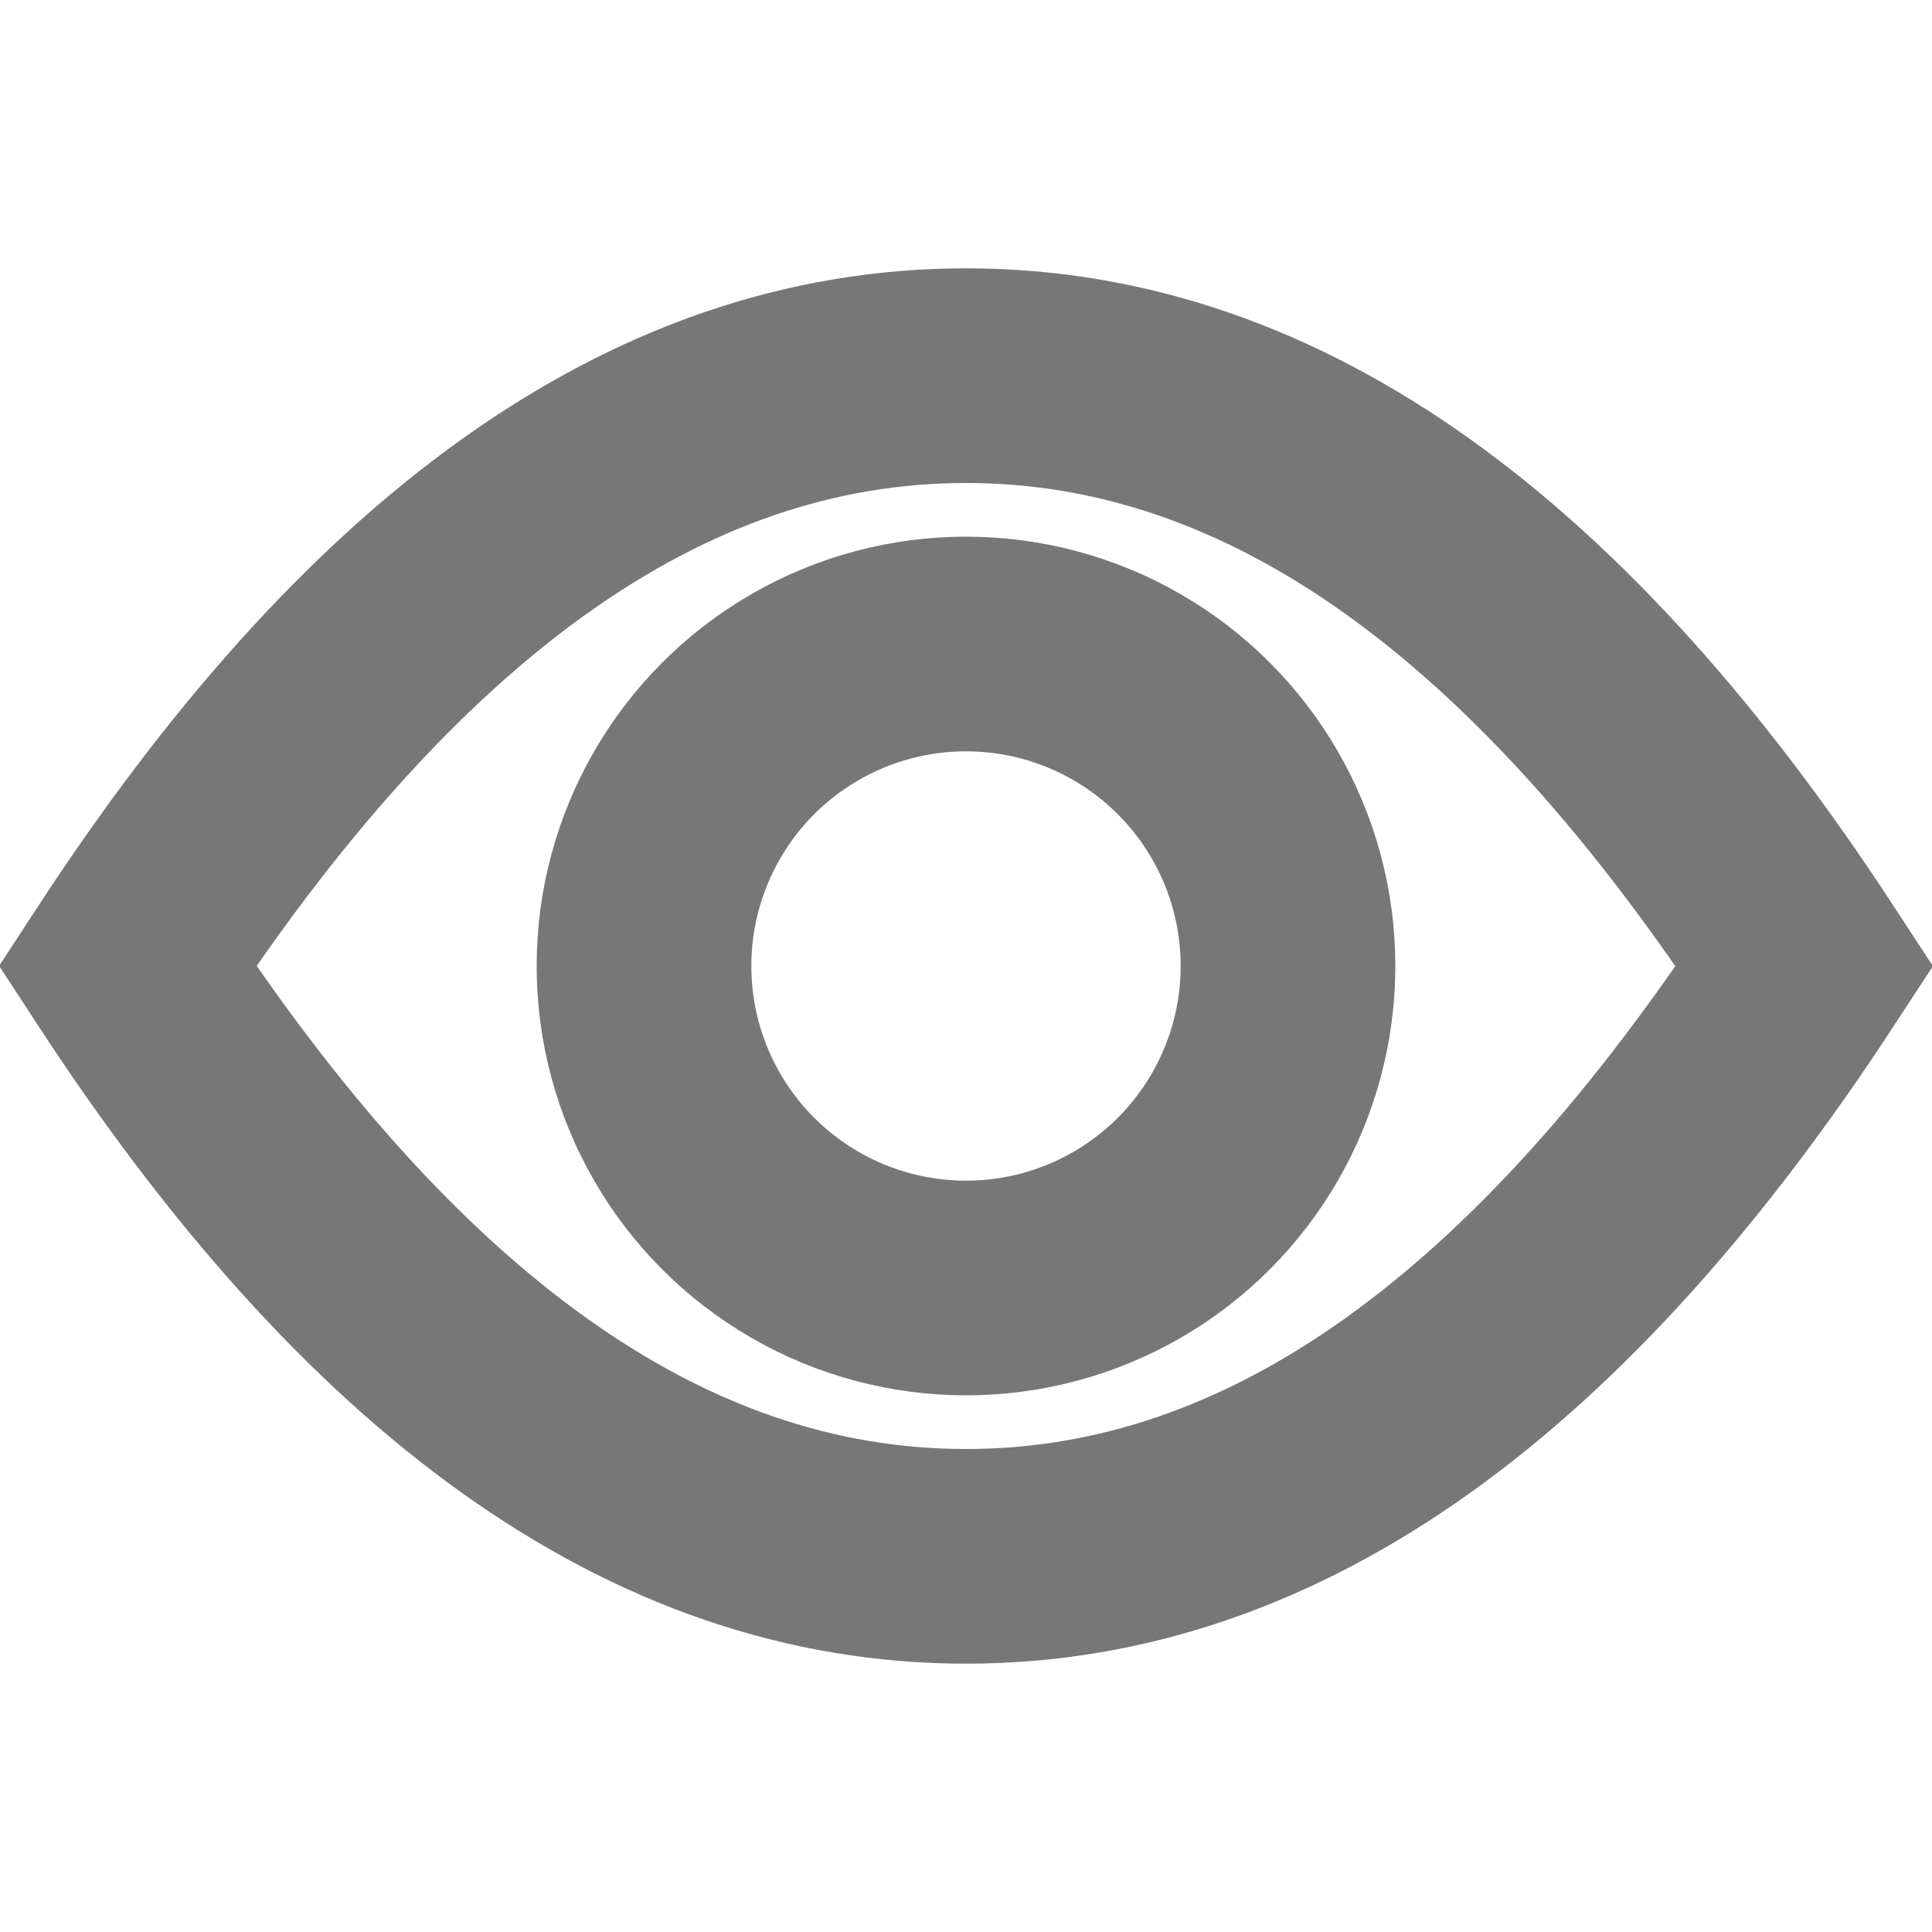 <?xml version="1.0" encoding="UTF-8"?>
<svg width="18px" height="18px" viewBox="0 0 18 18" version="1.1" xmlns="http://www.w3.org/2000/svg"
    xmlns:xlink="http://www.w3.org/1999/xlink">
    <title>View</title>
    <g id="Symbols" stroke="none" stroke-width="1" fill="none" fill-rule="evenodd">
        <g id="Icon/View-Dark" fill-rule="nonzero" stroke="#777" stroke-width="2">
            <g id="Icon/View" transform="translate(0, 2)">
                <circle id="Oval" cx="9" cy="7" r="3"></circle>
                <path
                    d="M9,1.5 C11.9,1.5 14.472,3.415 16.814,7.001 C14.472,10.585 11.9,12.5 9,12.5 C6.1,12.5 3.528,10.585 1.186,6.999 C3.528,3.415 6.1,1.5 9,1.5 Z"
                    id="Oval"></path>
            </g>
        </g>
    </g>
</svg>
